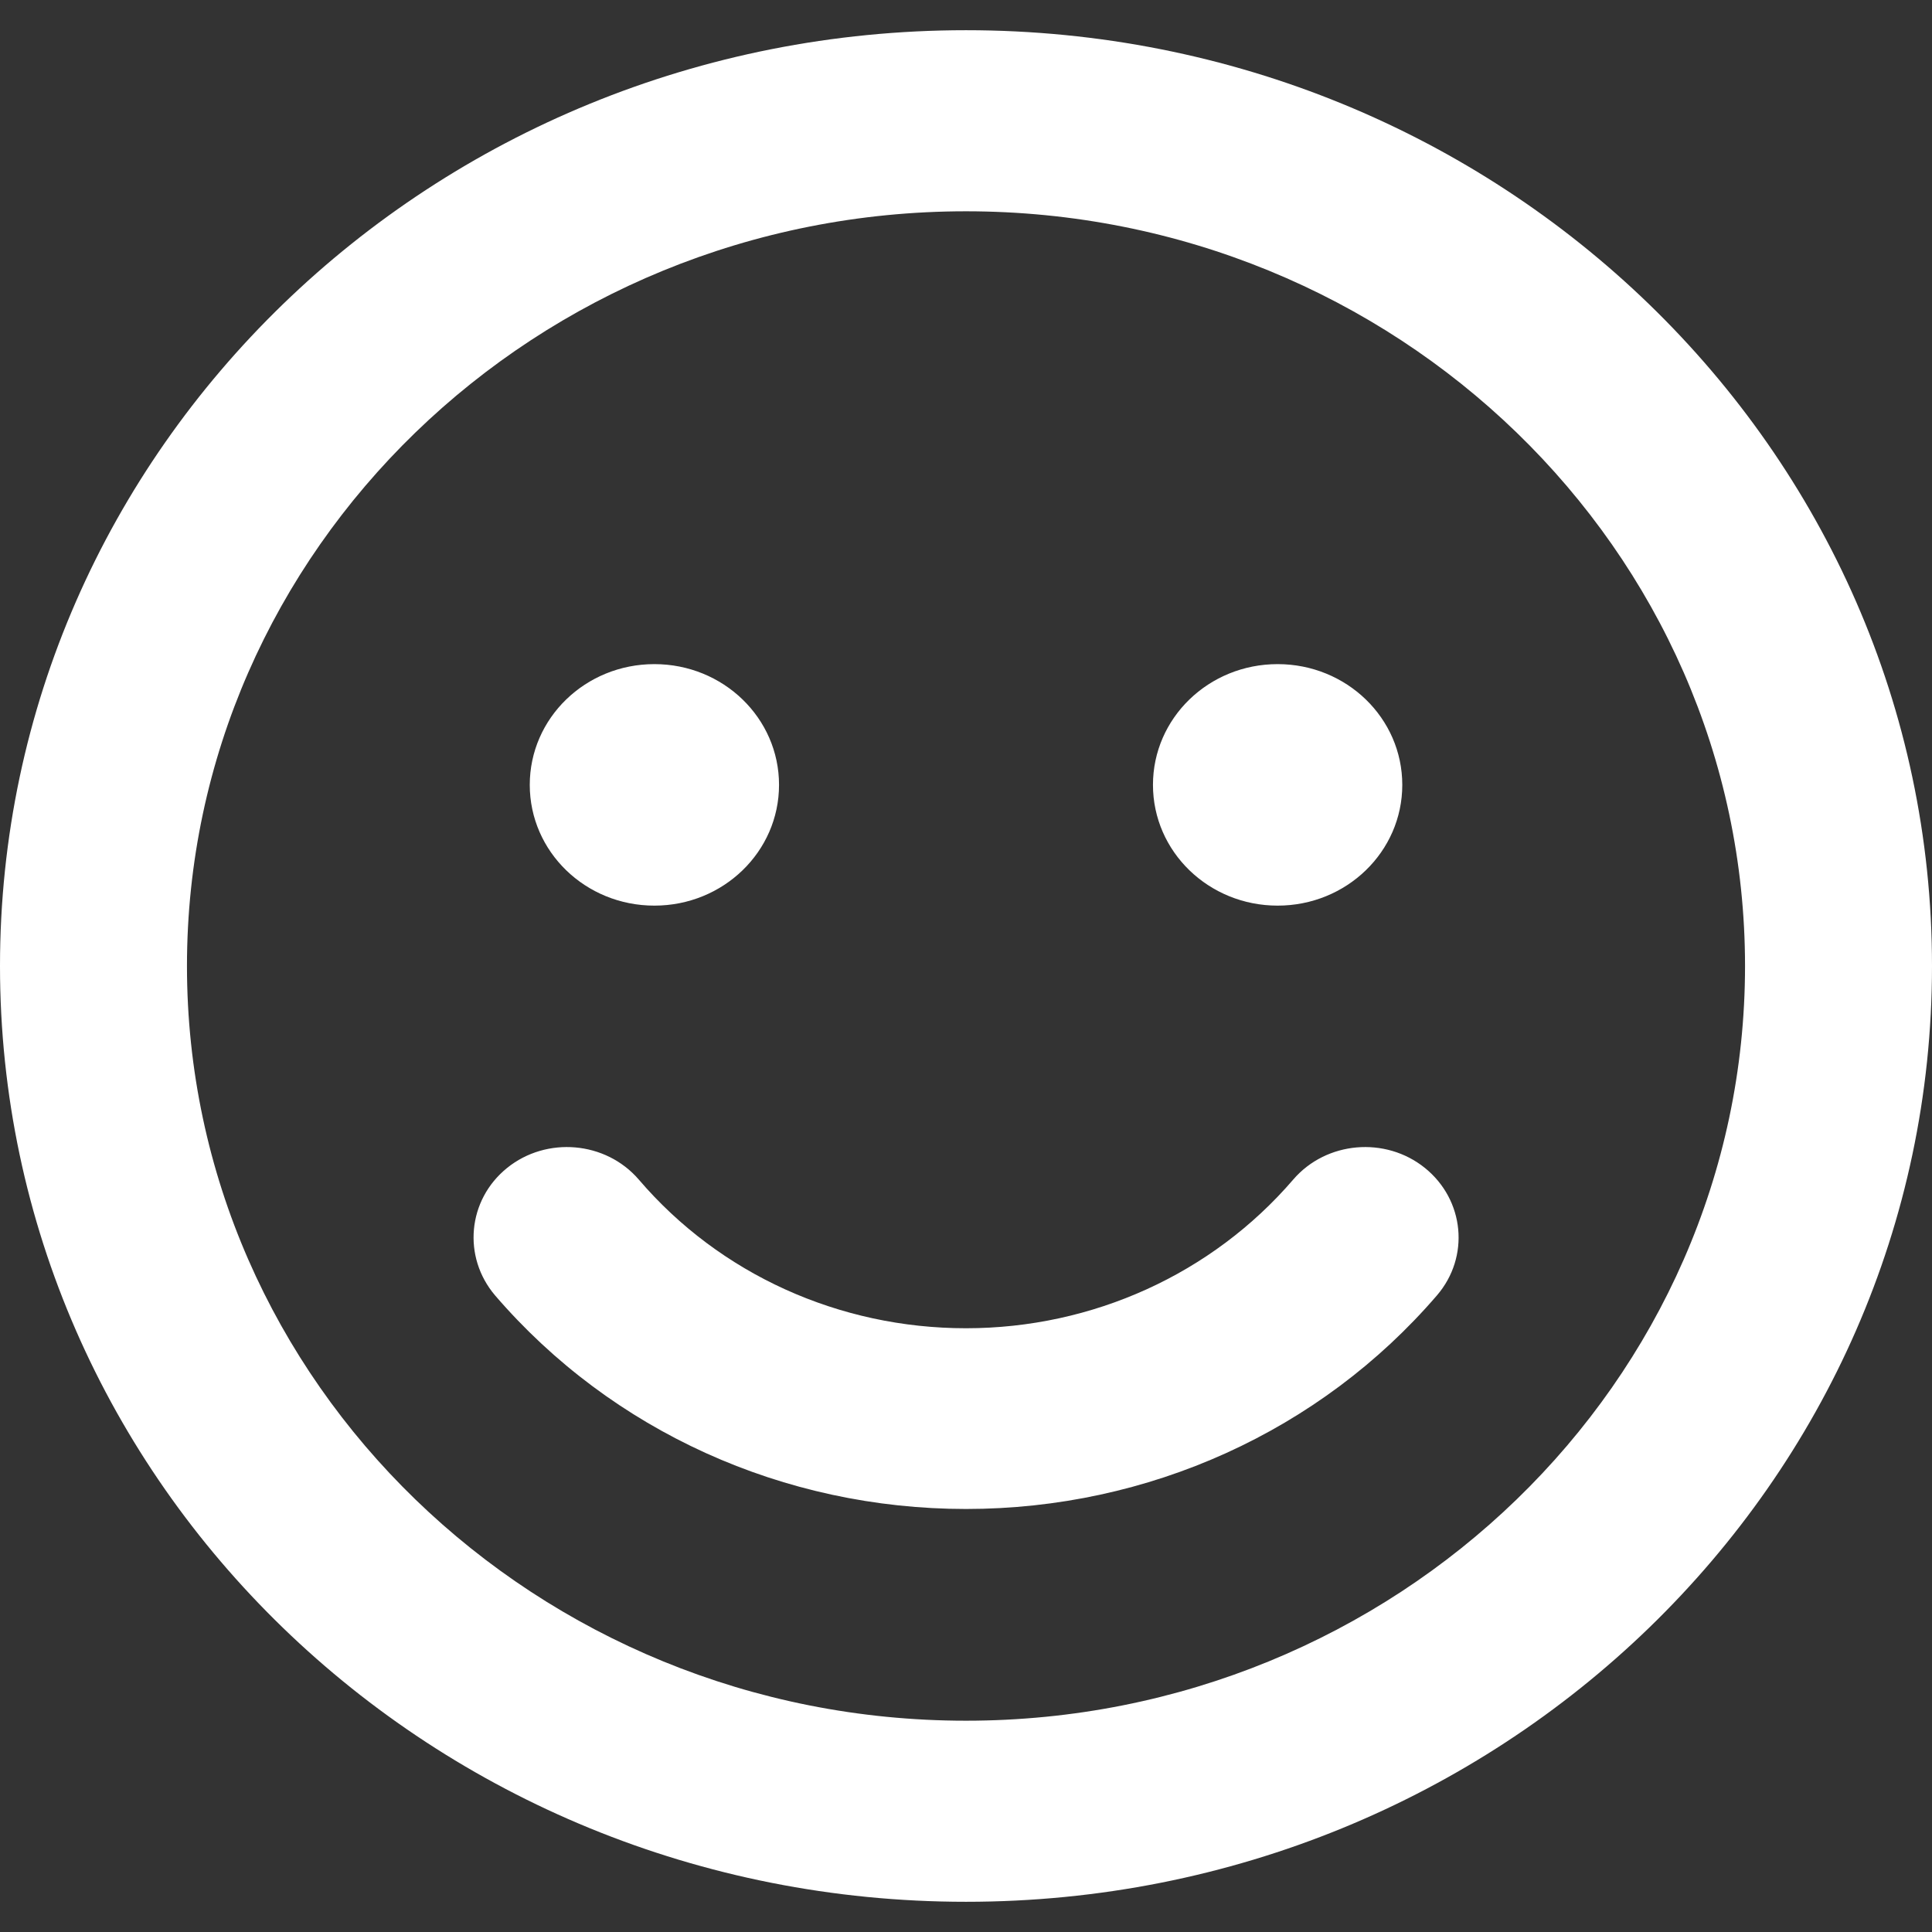 <svg width="44" height="44" viewBox="0 0 44 44" fill="none" xmlns="http://www.w3.org/2000/svg">
<rect x="0" y="0" width="44" height="44" fill="#333333" stroke="none"/>
<path d="M22 0.688C9.847 0.688 0 10.227 0 22C0 33.773 9.847 43.312 22 43.312C34.153 43.312 44 33.773 44 22C44 10.227 34.153 0.688 22 0.688ZM22 39.188C12.215 39.188 4.258 31.479 4.258 22C4.258 12.521 12.215 4.812 22 4.812C31.785 4.812 39.742 12.521 39.742 22C39.742 31.479 31.785 39.188 22 39.188ZM14.903 20.625C16.473 20.625 17.742 19.396 17.742 17.875C17.742 16.354 16.473 15.125 14.903 15.125C13.333 15.125 12.065 16.354 12.065 17.875C12.065 19.396 13.333 20.625 14.903 20.625ZM29.097 20.625C30.667 20.625 31.936 19.396 31.936 17.875C31.936 16.354 30.667 15.125 29.097 15.125C27.527 15.125 26.258 16.354 26.258 17.875C26.258 19.396 27.527 20.625 29.097 20.625ZM29.452 26.864C27.607 29.012 24.883 30.25 22 30.25C19.117 30.25 16.393 29.021 14.548 26.864C13.794 25.988 12.446 25.876 11.55 26.598C10.645 27.328 10.53 28.626 11.275 29.502C13.936 32.596 17.848 34.366 22 34.366C26.152 34.366 30.064 32.596 32.725 29.502C33.479 28.626 33.355 27.328 32.45 26.598C31.554 25.876 30.206 25.988 29.452 26.864Z" fill="white"/>
</svg>
